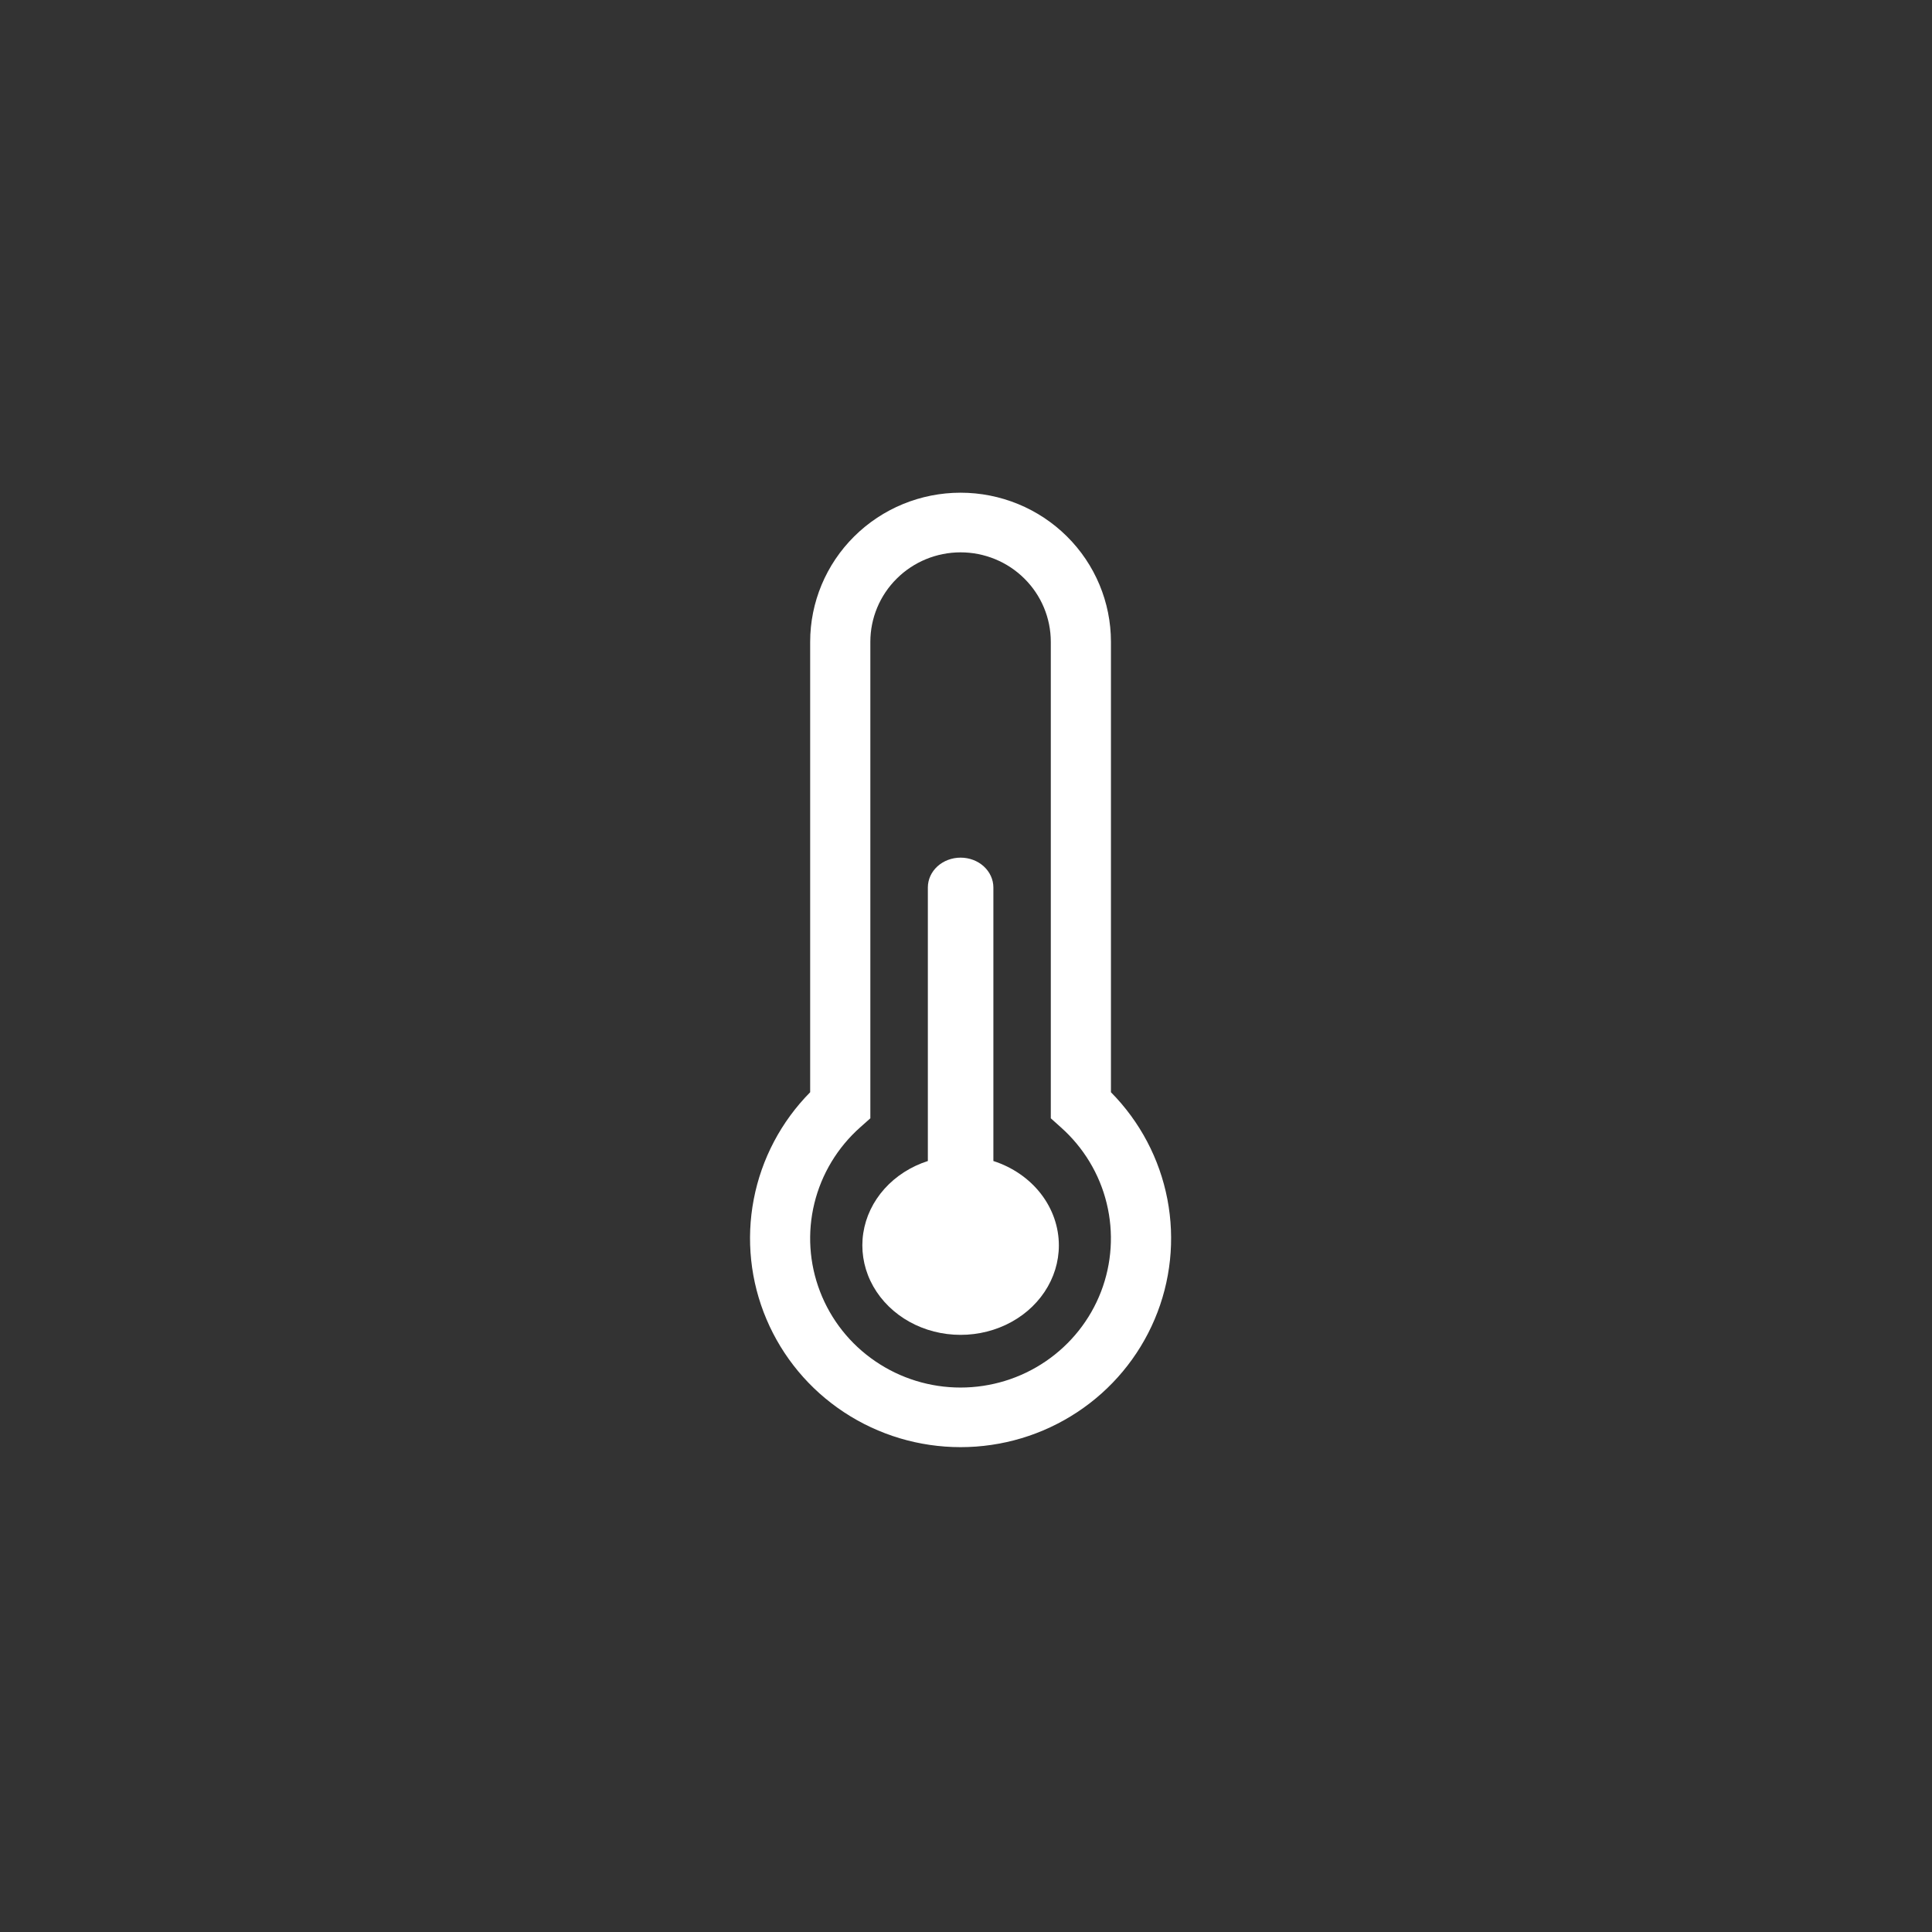 <svg width="47" height="47" viewBox="0 0 47 47" fill="none" xmlns="http://www.w3.org/2000/svg">
<rect x="0" y="0" width="47" height="47" fill="#333333" stroke="none"/>
<path d="M25.759 30.297C25.759 30.697 25.638 31.088 25.41 31.429C25.182 31.77 24.856 32.047 24.467 32.23C24.078 32.413 23.64 32.496 23.203 32.468C22.766 32.441 22.346 32.304 21.988 32.074C21.631 31.843 21.349 31.527 21.175 31.161C21.001 30.795 20.941 30.392 21.001 29.997C21.061 29.602 21.24 29.229 21.517 28.92C21.794 28.611 22.159 28.377 22.572 28.244V21.589C22.572 21.397 22.656 21.212 22.805 21.076C22.955 20.94 23.157 20.864 23.369 20.864C23.58 20.864 23.783 20.94 23.932 21.076C24.081 21.212 24.166 21.397 24.166 21.589V28.244C24.632 28.394 25.035 28.672 25.321 29.04C25.606 29.408 25.759 29.847 25.759 30.297V30.297Z" fill="white"/>
<path d="M19.709 15.614C19.709 14.652 20.095 13.729 20.781 13.049C21.467 12.368 22.398 11.986 23.368 11.986C24.338 11.986 25.269 12.368 25.955 13.049C26.641 13.729 27.026 14.652 27.026 15.614V26.571C27.732 27.285 28.21 28.19 28.399 29.173C28.588 30.155 28.481 31.171 28.09 32.093C27.699 33.016 27.043 33.803 26.203 34.356C25.363 34.91 24.377 35.205 23.368 35.205C22.359 35.205 21.373 34.91 20.533 34.356C19.693 33.803 19.037 33.016 18.646 32.093C18.255 31.171 18.148 30.155 18.337 29.173C18.526 28.19 19.004 27.285 19.709 26.571V15.614ZM23.368 13.437C22.786 13.437 22.227 13.666 21.816 14.075C21.404 14.483 21.173 15.037 21.173 15.614V27.205L20.928 27.423C20.376 27.913 19.987 28.557 19.812 29.271C19.637 29.985 19.685 30.735 19.95 31.422C20.214 32.108 20.682 32.699 21.293 33.115C21.903 33.532 22.626 33.755 23.367 33.755C24.108 33.755 24.832 33.532 25.442 33.115C26.052 32.699 26.521 32.108 26.785 31.422C27.049 30.735 27.097 29.985 26.922 29.271C26.748 28.557 26.358 27.913 25.806 27.423L25.563 27.205V15.614C25.563 15.037 25.332 14.483 24.92 14.075C24.509 13.666 23.95 13.437 23.368 13.437Z" fill="white"/>
</svg>

